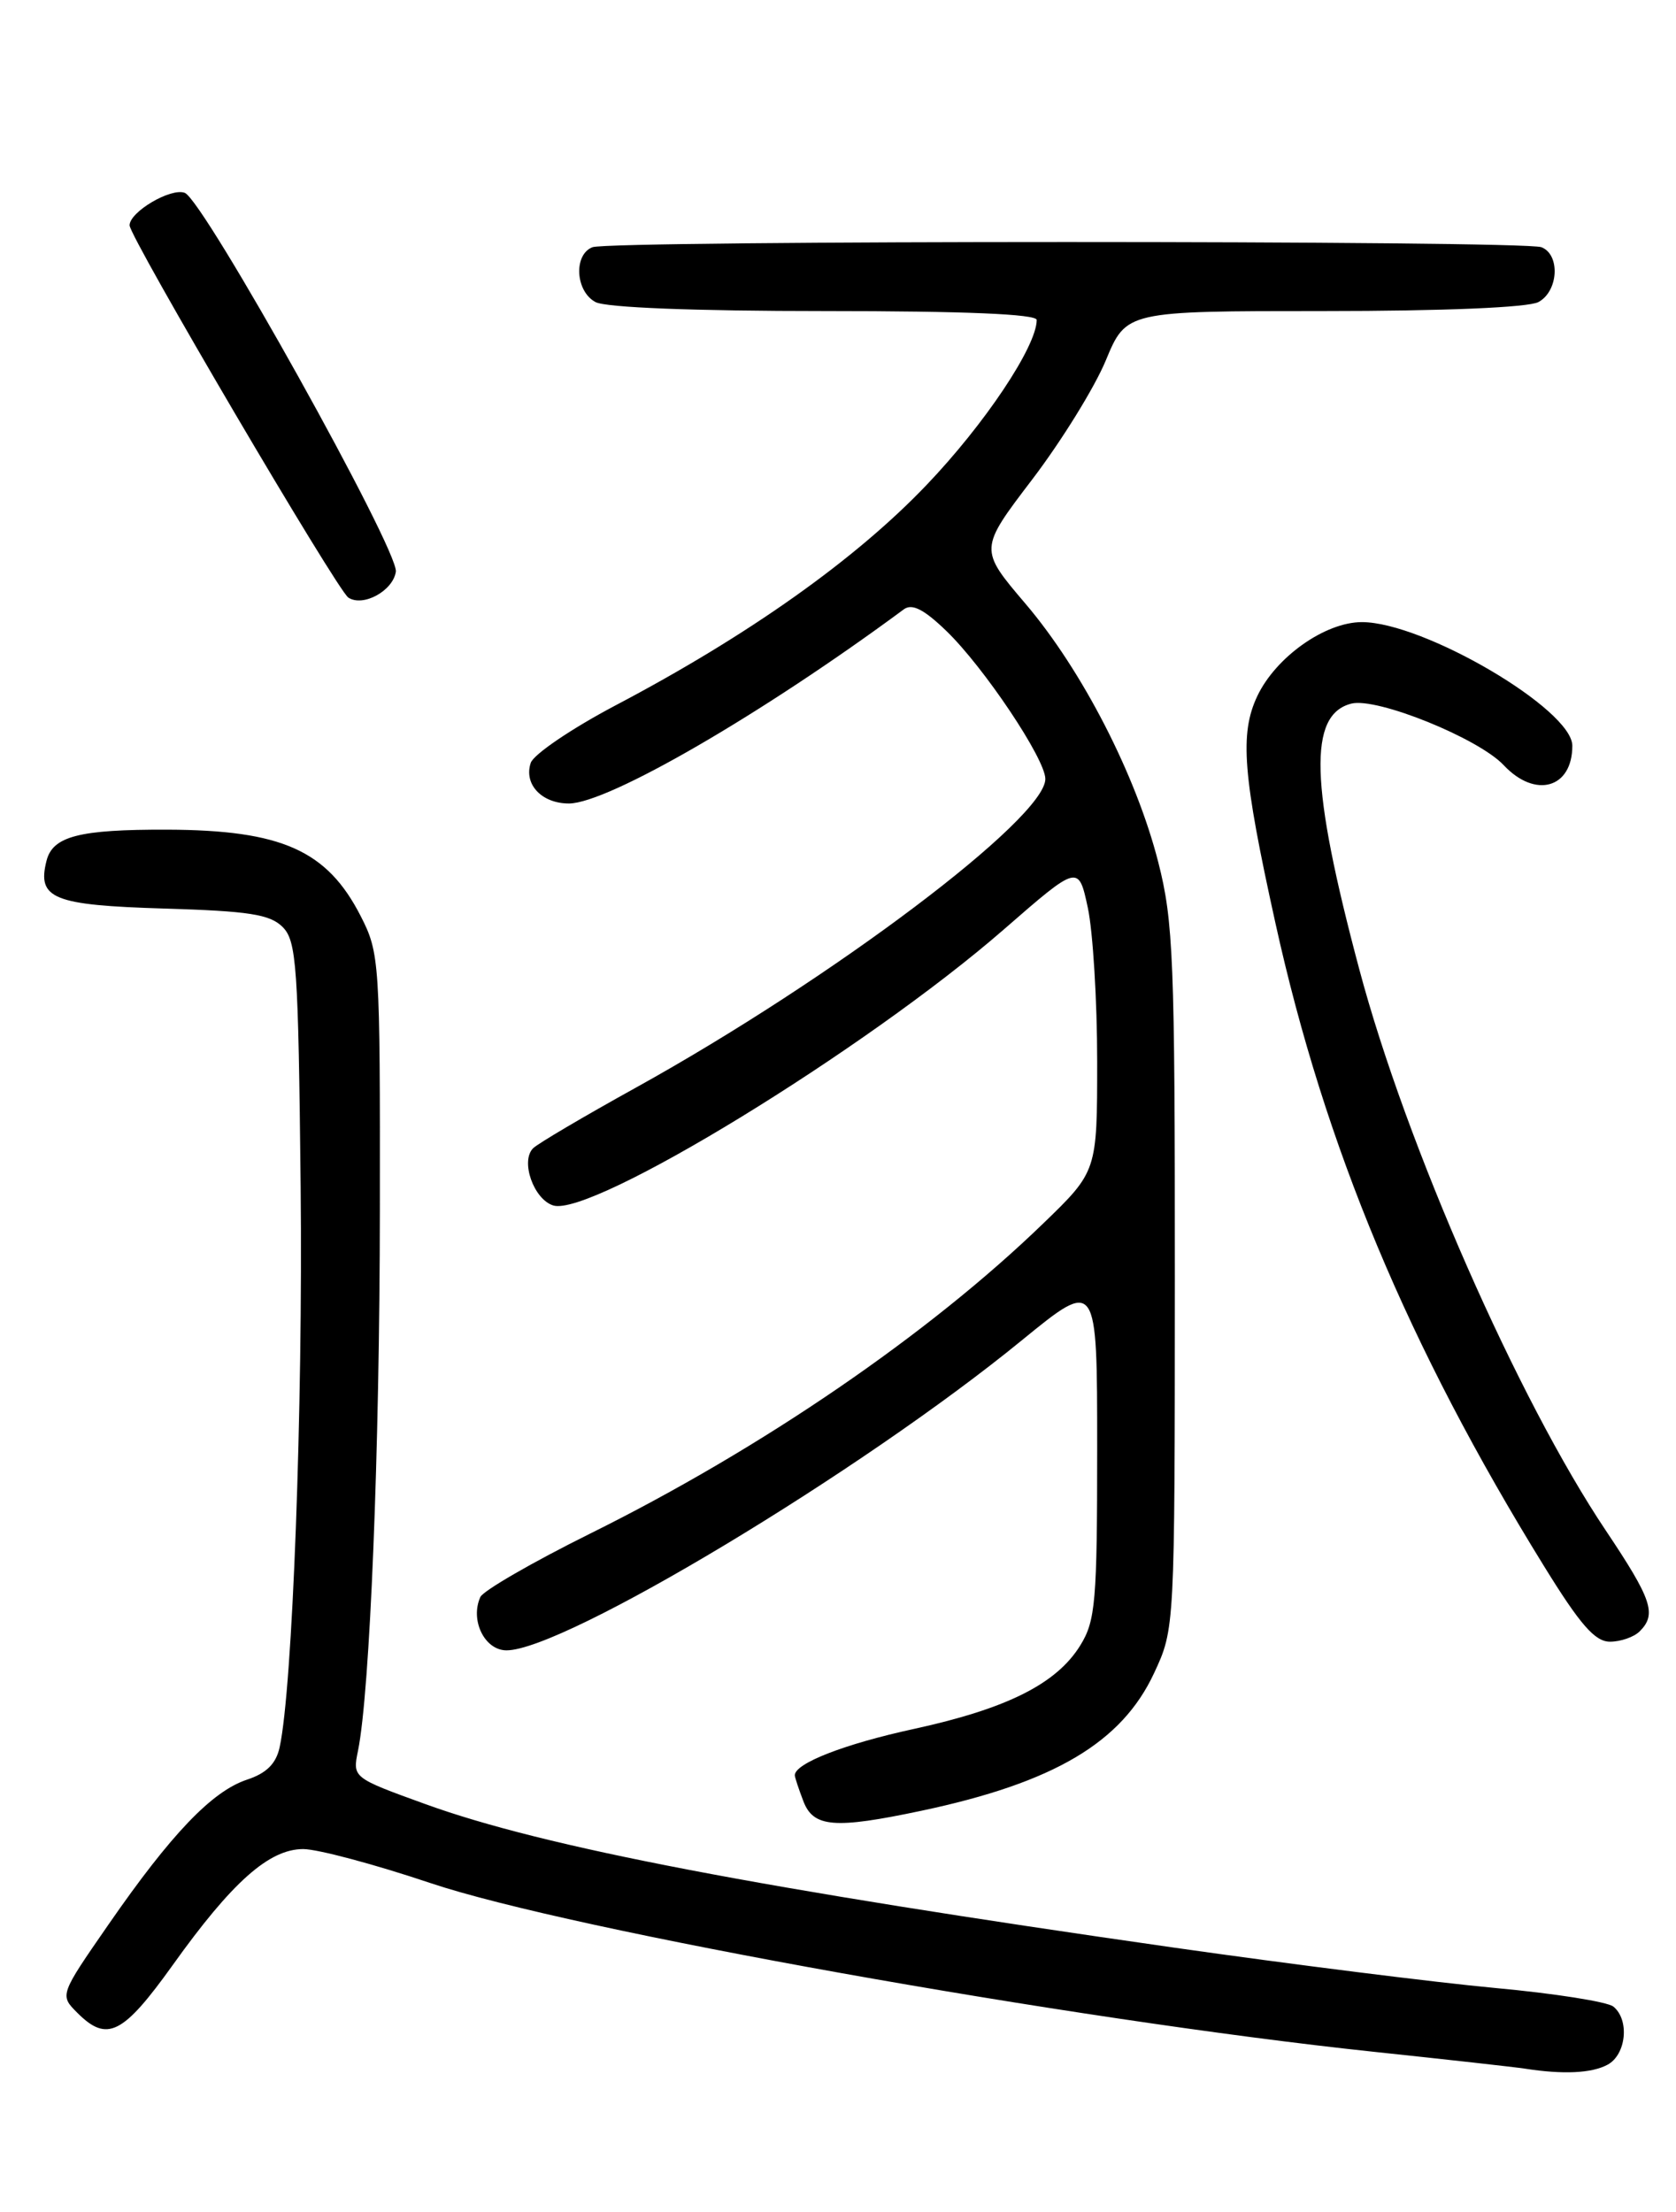 <?xml version="1.0" encoding="UTF-8" standalone="no"?>
<!DOCTYPE svg PUBLIC "-//W3C//DTD SVG 1.1//EN" "http://www.w3.org/Graphics/SVG/1.1/DTD/svg11.dtd" >
<svg xmlns="http://www.w3.org/2000/svg" xmlns:xlink="http://www.w3.org/1999/xlink" version="1.1" viewBox="0 0 194 256">
 <g >
 <path fill="currentColor"
d=" M 186.07 238.96 C 188.24 237.80 188.65 233.77 186.75 232.23 C 186.06 231.67 179.88 230.70 173.00 230.07 C 166.12 229.43 149.47 227.34 136.00 225.42 C 87.92 218.55 63.01 213.78 49.28 208.81 C 40.80 205.74 40.80 205.74 41.44 202.62 C 42.82 195.83 43.95 168.03 43.97 139.96 C 44.00 111.27 43.94 110.30 41.75 106.02 C 37.86 98.41 32.61 96.07 19.37 96.02 C 9.14 95.99 6.09 96.78 5.38 99.64 C 4.28 104.01 6.14 104.76 19.00 105.15 C 28.80 105.44 31.25 105.82 32.71 107.28 C 34.33 108.90 34.53 111.77 34.80 137.28 C 35.07 162.96 33.86 195.41 32.37 202.21 C 31.96 204.12 30.84 205.23 28.58 205.97 C 24.55 207.31 19.82 212.24 12.58 222.70 C 6.90 230.90 6.90 230.90 8.95 232.95 C 12.40 236.40 14.22 235.48 19.99 227.43 C 26.87 217.80 31.15 214.00 35.10 214.00 C 36.76 214.00 43.39 215.77 49.81 217.93 C 66.06 223.39 123.93 233.74 159.00 237.46 C 167.53 238.36 175.40 239.24 176.50 239.41 C 180.91 240.10 184.23 239.95 186.07 238.96 Z  M 106.68 209.56 C 122.01 206.31 129.85 201.67 133.59 193.63 C 135.98 188.50 135.98 188.50 135.99 147.91 C 136.00 111.08 135.82 106.62 134.07 99.78 C 131.50 89.71 125.27 77.59 118.70 69.87 C 113.33 63.56 113.33 63.56 119.48 55.49 C 122.86 51.05 126.70 44.85 128.00 41.71 C 130.37 36.00 130.37 36.00 153.25 36.00 C 167.11 36.00 176.89 35.59 178.07 34.96 C 180.40 33.72 180.63 29.46 178.42 28.61 C 176.35 27.81 70.65 27.81 68.58 28.61 C 66.37 29.46 66.60 33.72 68.93 34.96 C 70.12 35.60 80.41 36.00 95.43 36.00 C 111.67 36.00 120.00 36.35 120.00 37.03 C 120.00 40.08 113.99 49.08 107.23 56.15 C 98.99 64.78 86.61 73.55 71.26 81.63 C 66.18 84.31 61.75 87.31 61.43 88.30 C 60.61 90.78 62.72 93.00 65.87 92.99 C 70.41 92.96 88.24 82.63 104.62 70.52 C 105.57 69.82 106.94 70.51 109.54 73.02 C 113.90 77.23 121.00 87.84 121.00 90.15 C 121.00 94.70 96.38 113.26 73.58 125.89 C 67.58 129.21 62.24 132.36 61.71 132.89 C 60.22 134.38 61.77 138.79 64.03 139.51 C 68.46 140.91 100.25 121.45 116.17 107.59 C 124.84 100.04 124.84 100.04 125.92 105.07 C 126.51 107.84 127.00 115.83 127.00 122.83 C 127.00 135.56 127.00 135.56 120.75 141.60 C 107.52 154.40 88.20 167.63 68.29 177.50 C 61.64 180.80 55.93 184.10 55.60 184.83 C 54.39 187.52 56.10 191.00 58.63 191.00 C 65.30 191.00 99.73 170.29 118.30 155.10 C 127.00 148.00 127.00 148.00 127.00 167.63 C 127.00 185.35 126.81 187.57 125.05 190.42 C 122.30 194.87 116.58 197.74 105.81 200.09 C 97.74 201.84 92.00 204.08 92.00 205.46 C 92.00 205.68 92.44 207.02 92.98 208.43 C 94.14 211.50 96.57 211.70 106.68 209.56 Z  M 189.80 188.80 C 191.79 186.81 191.22 185.12 185.88 177.14 C 175.71 161.97 162.74 132.47 157.34 112.18 C 151.64 90.84 151.40 82.69 156.43 81.43 C 159.38 80.69 171.13 85.44 174.06 88.56 C 177.71 92.45 182.00 91.24 182.00 86.31 C 182.00 82.10 164.80 72.00 157.64 72.00 C 153.39 72.00 147.69 76.03 145.54 80.55 C 143.47 84.92 143.85 89.71 147.63 106.82 C 153.34 132.69 163.00 155.81 178.72 181.25 C 182.91 188.04 184.62 190.00 186.36 190.00 C 187.59 190.00 189.14 189.46 189.80 188.80 Z  M 45.82 66.17 C 46.18 63.72 23.58 23.16 21.39 22.32 C 19.79 21.70 15.00 24.52 15.00 26.08 C 15.00 27.44 39.02 68.30 40.32 69.16 C 42.02 70.28 45.48 68.39 45.82 66.17 Z "/>
</g>
</svg>